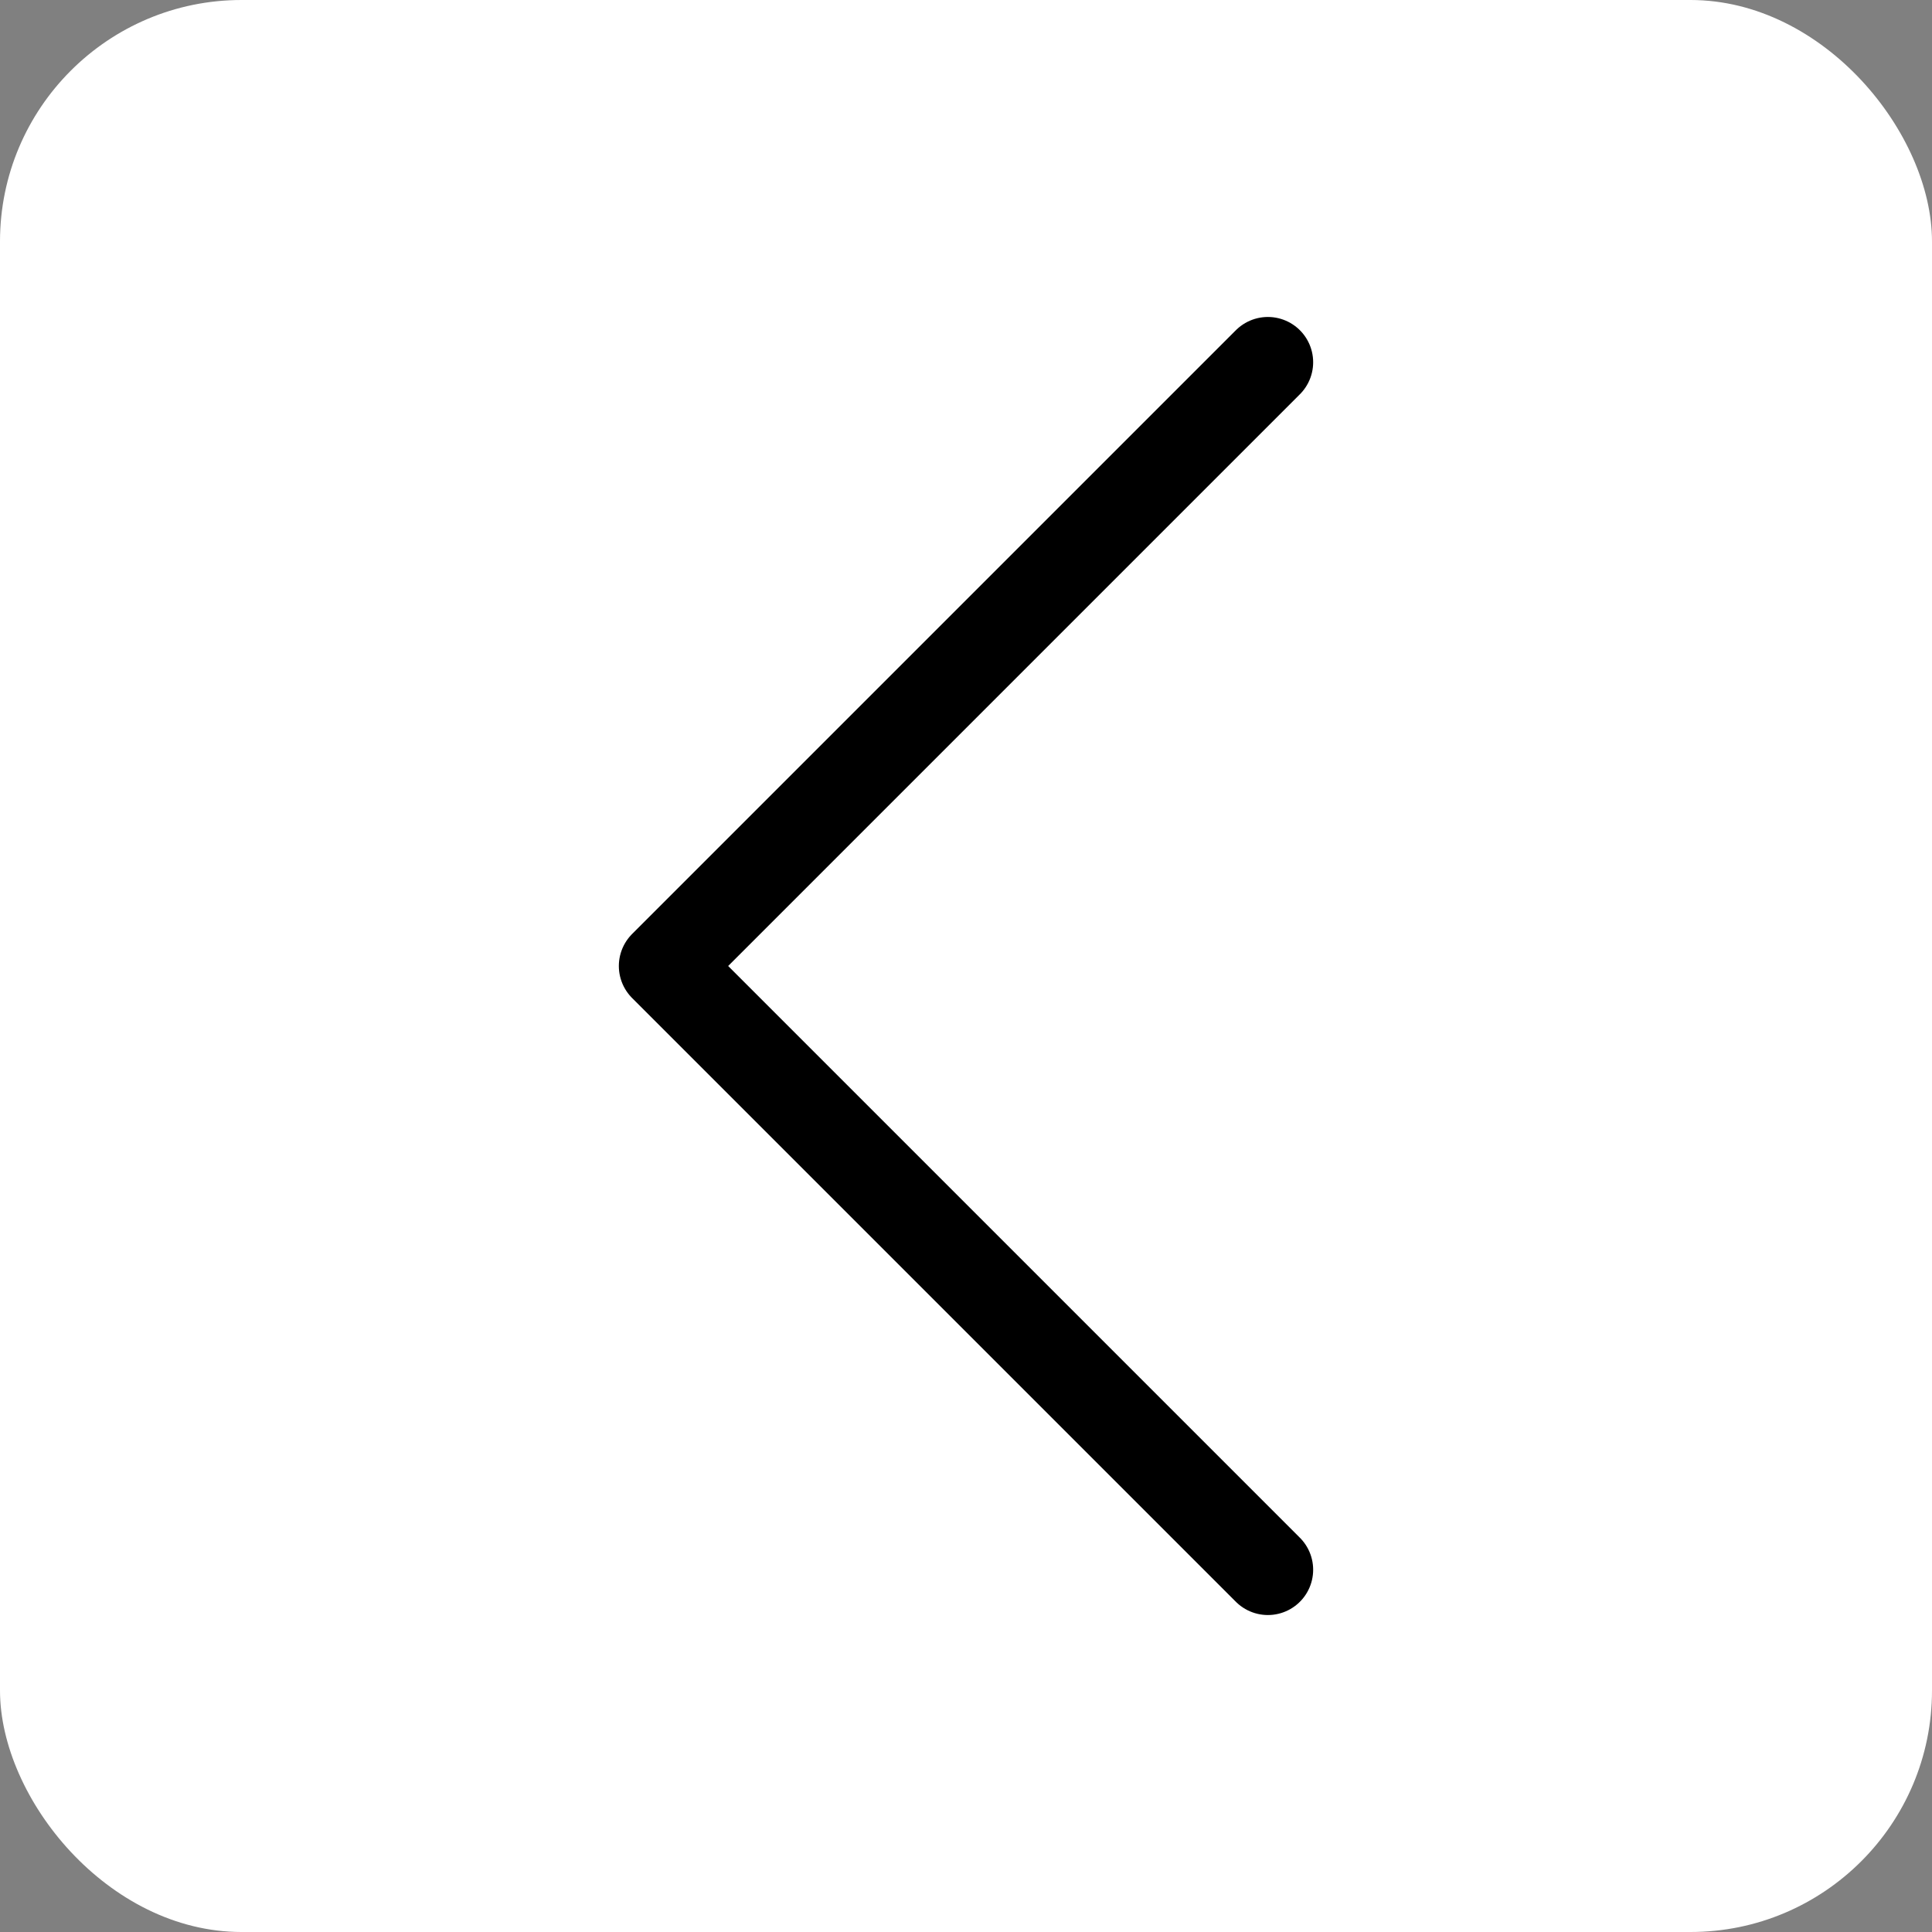 <svg width="32" height="32" viewBox="0 0 32 32" fill="none" xmlns="http://www.w3.org/2000/svg">
<rect x="0" y="0" width="32" height="32" fill="#808080" stroke="none"/>
<rect x="32" y="32" width="32" height="32" rx="4" transform="rotate(-180 32 32)" fill="white"/>
<path d="M21 26L11 16L21 6" stroke="black" stroke-width="1.5" stroke-linecap="round" stroke-linejoin="round"/>
</svg>

